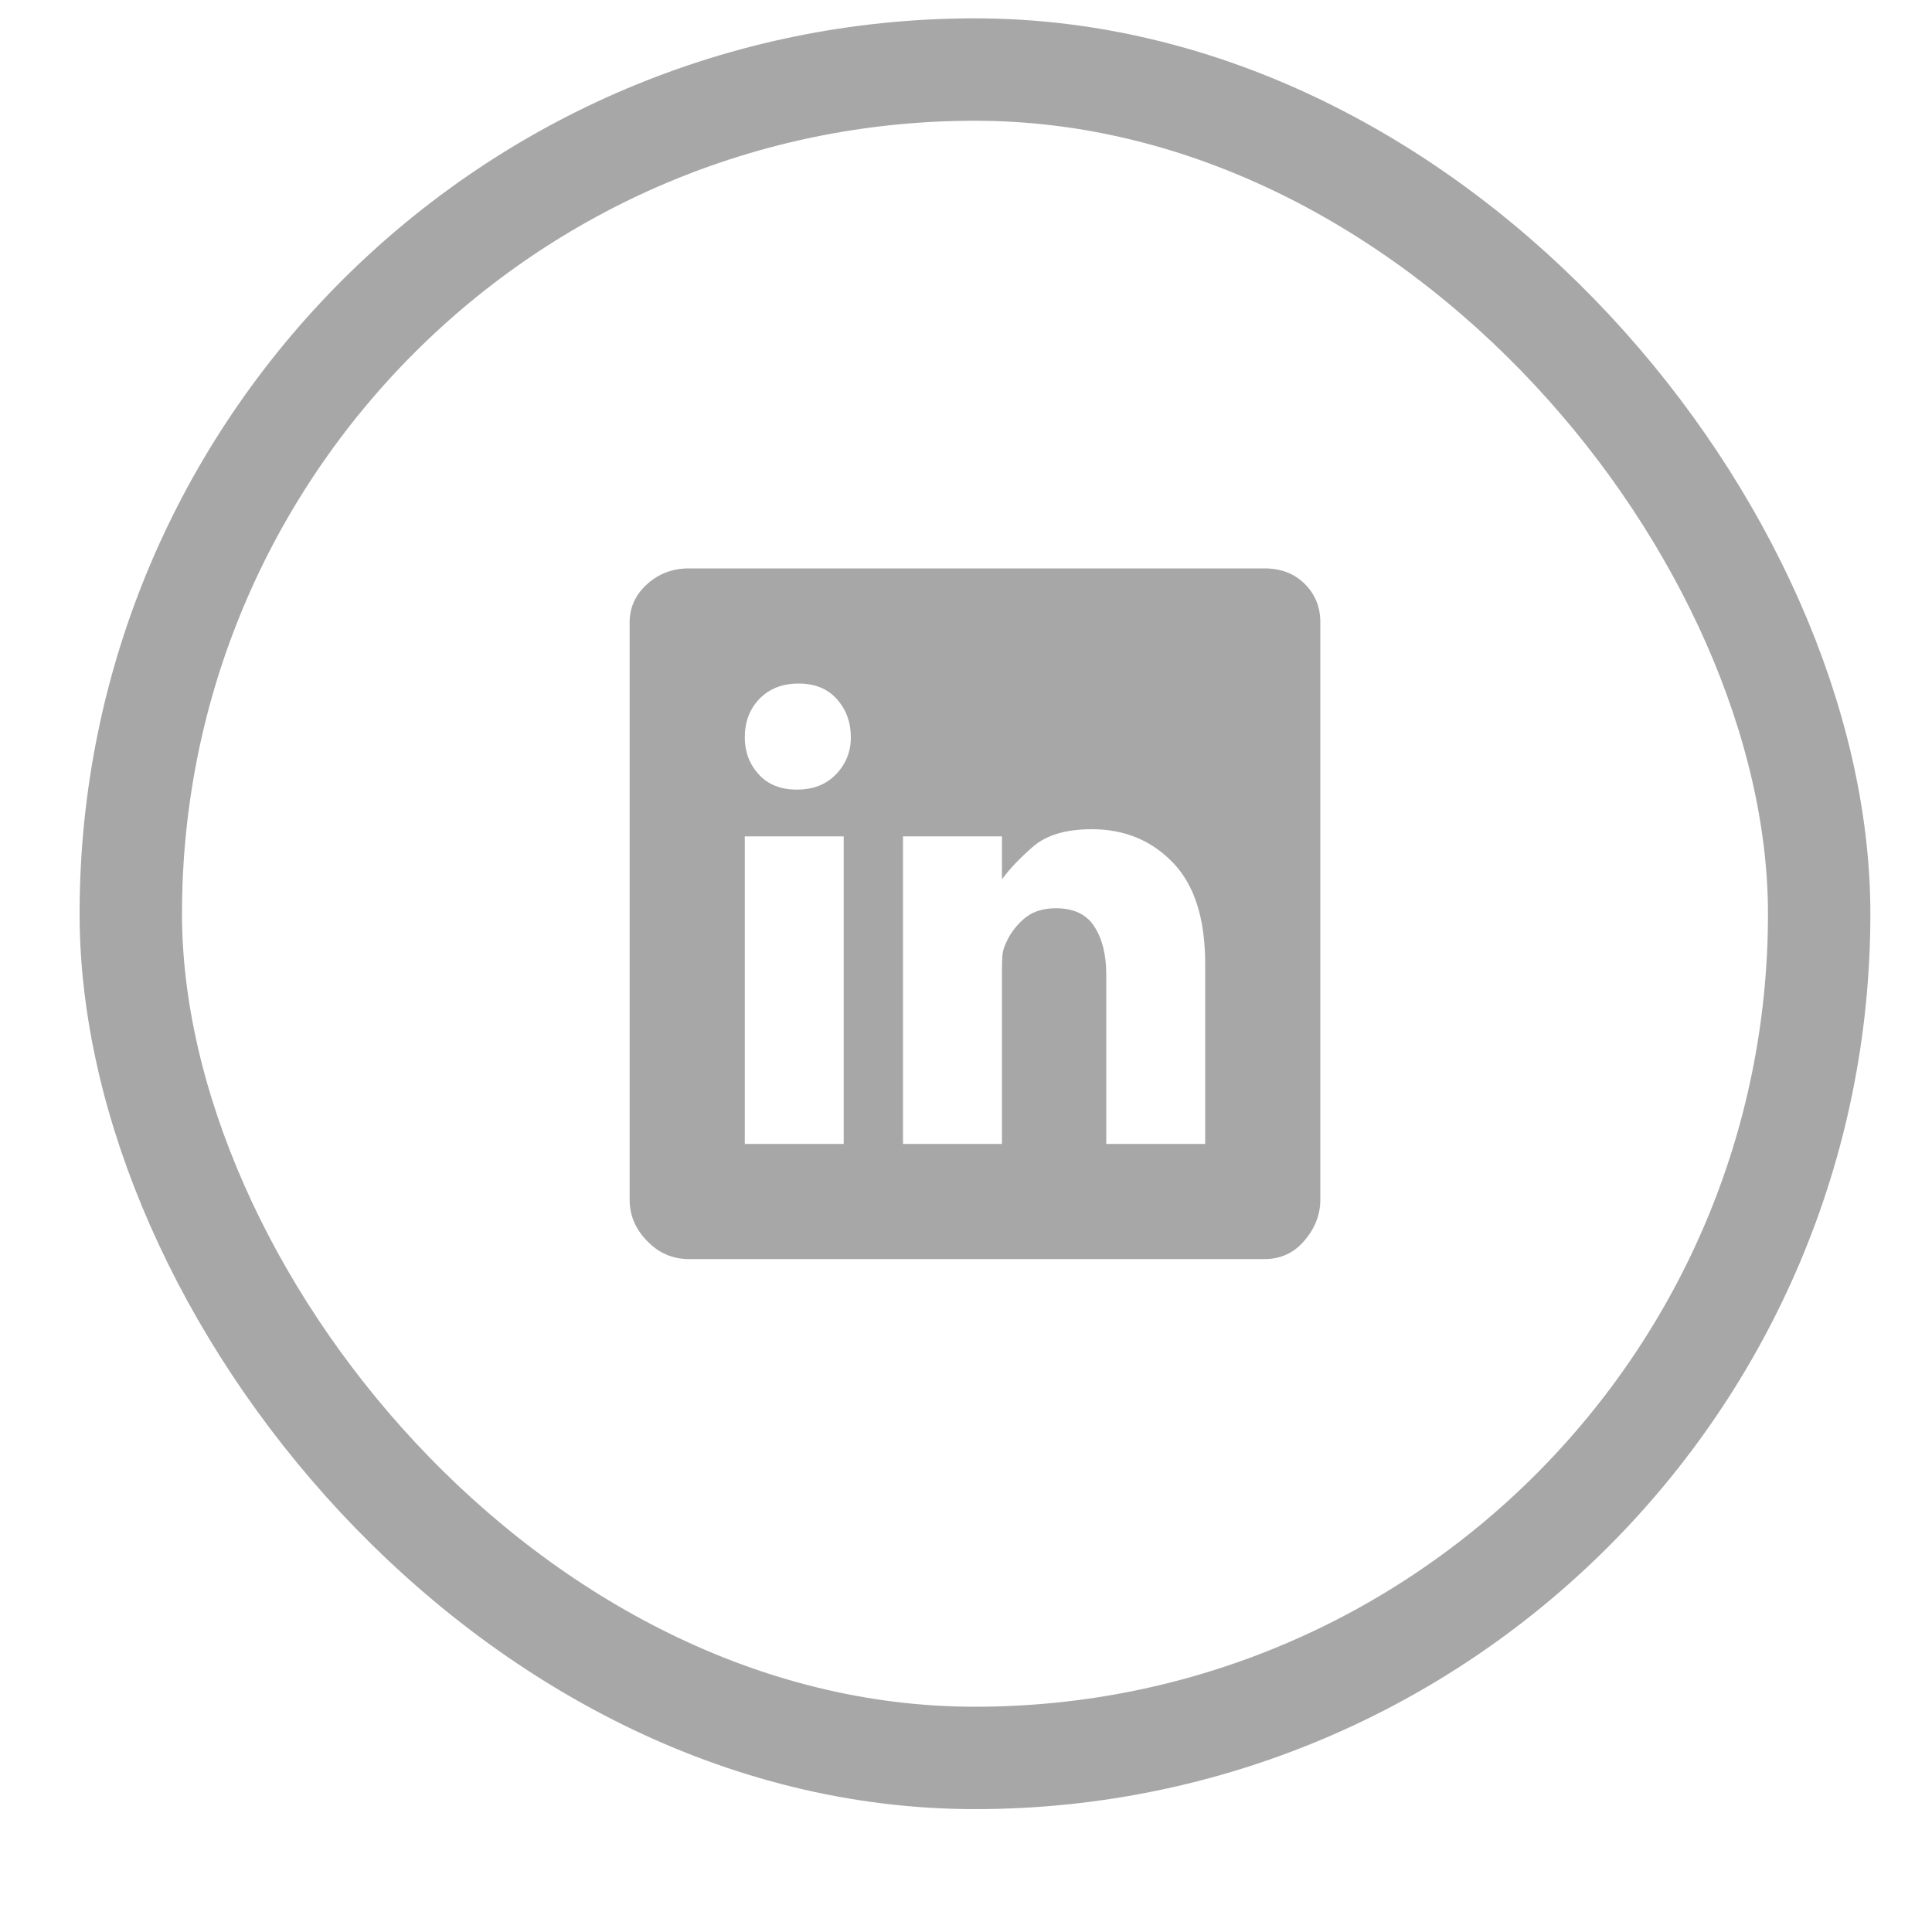 <svg width="10" height="10" viewBox="0 0 10 10" fill="none" xmlns="http://www.w3.org/2000/svg">
<rect x="0.677" y="0.36" width="8.739" height="8.739" rx="4.369" stroke="#A7A7A7" stroke-width="0.53"/>
<g clip-path="url(#clip0_1504_1061)">
<path d="M6.545 2.942C6.629 2.942 6.698 2.968 6.752 3.021C6.806 3.074 6.834 3.14 6.834 3.221V6.21C6.834 6.287 6.806 6.358 6.752 6.421C6.698 6.485 6.629 6.517 6.545 6.517H3.566C3.482 6.517 3.41 6.486 3.35 6.424C3.289 6.362 3.259 6.29 3.259 6.21V3.221C3.259 3.144 3.289 3.078 3.35 3.023C3.41 2.969 3.482 2.942 3.566 2.942H6.545ZM4.367 5.921V4.329H3.855V5.921H4.367ZM4.125 4.087C4.208 4.087 4.276 4.061 4.327 4.008C4.378 3.955 4.404 3.891 4.404 3.817C4.404 3.739 4.38 3.673 4.332 3.619C4.284 3.565 4.218 3.538 4.134 3.538C4.05 3.538 3.983 3.564 3.931 3.617C3.88 3.67 3.855 3.736 3.855 3.817C3.855 3.891 3.879 3.955 3.927 4.008C3.975 4.061 4.041 4.087 4.125 4.087ZM6.238 5.921V4.99C6.238 4.754 6.182 4.579 6.07 4.464C5.959 4.349 5.819 4.292 5.651 4.292C5.518 4.292 5.416 4.322 5.346 4.383C5.277 4.443 5.223 4.5 5.186 4.552V4.329H4.674V5.921H5.186V5.018C5.186 4.996 5.187 4.974 5.188 4.95C5.19 4.927 5.195 4.906 5.204 4.888C5.223 4.841 5.253 4.798 5.295 4.76C5.337 4.721 5.394 4.701 5.465 4.701C5.558 4.701 5.625 4.733 5.665 4.797C5.706 4.86 5.726 4.943 5.726 5.046V5.921H6.238Z" fill="#A7A7A7"/>
</g>
<defs>
<clipPath id="clip0_1504_1061">
<rect width="3.575" height="4.766" fill="white" transform="matrix(1 0 0 -1 3.259 7.112)"/>
</clipPath>
</defs>
</svg>
